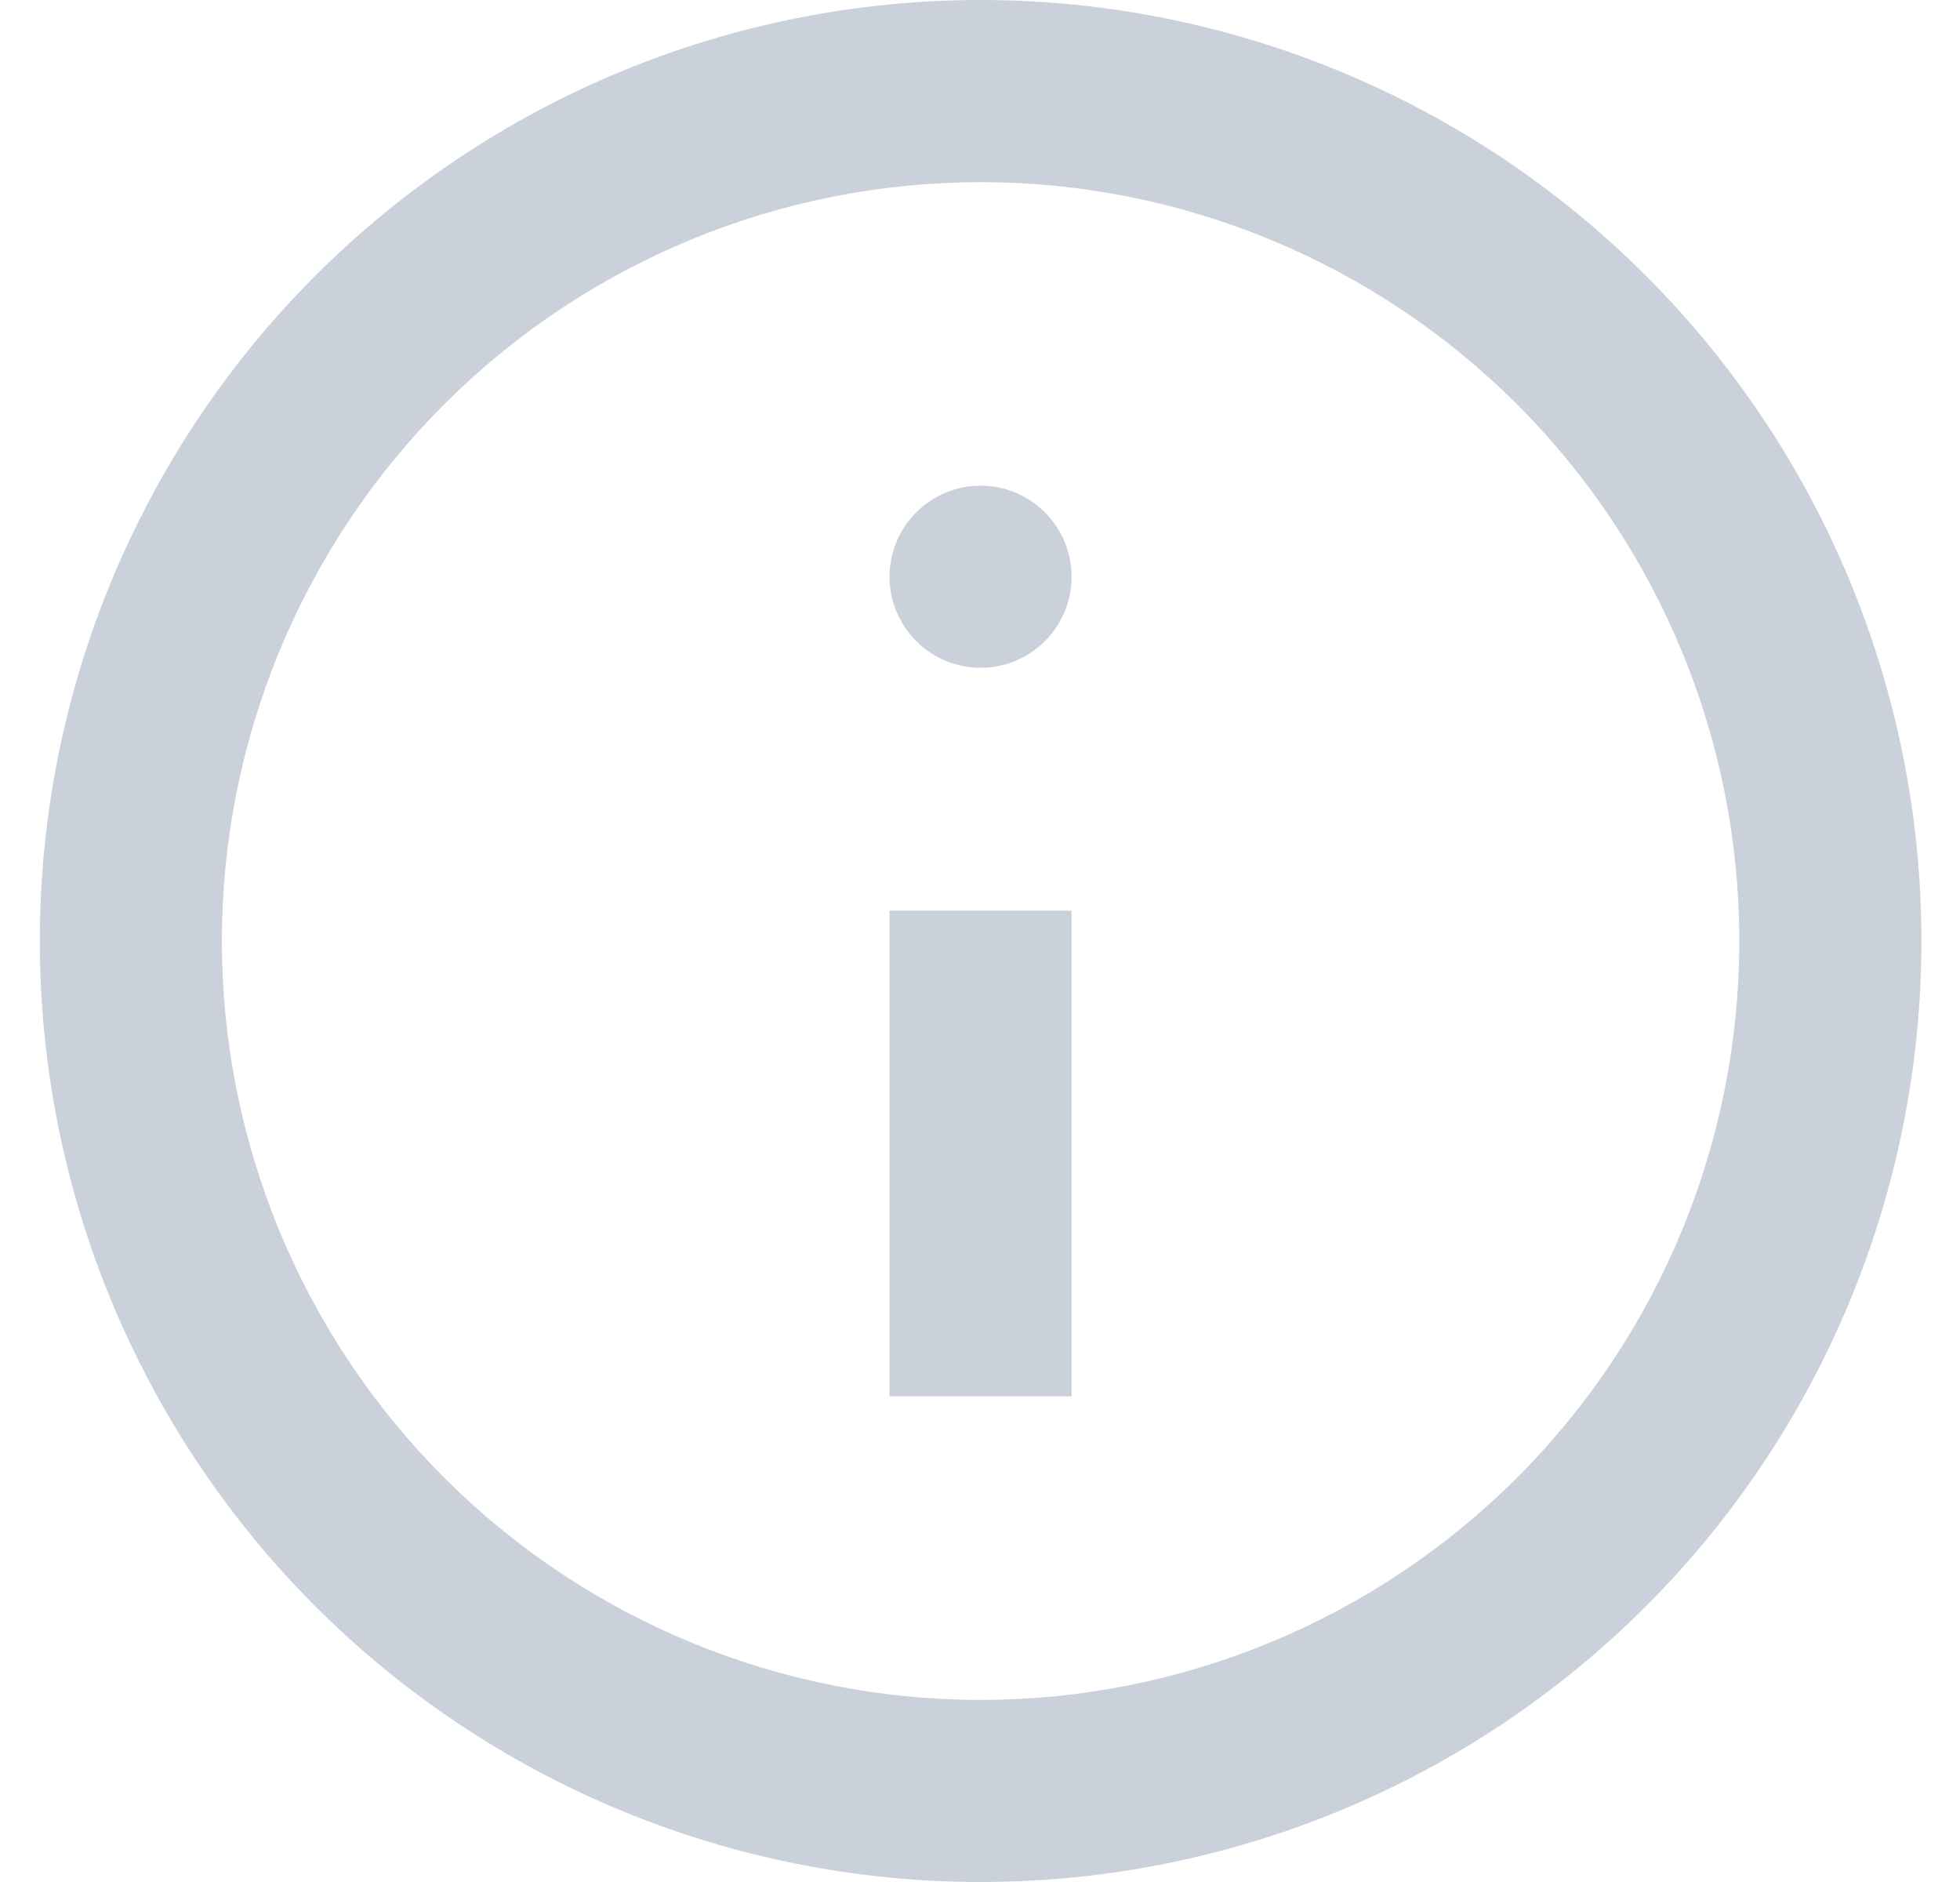 <svg width="25" height="24" viewBox="0 0 25 24" fill="none" xmlns="http://www.w3.org/2000/svg">
<g opacity="0.7">
<path d="M12.508 0C9.325 0 6.273 1.265 4.023 3.515C1.772 5.765 0.508 8.818 0.508 12C0.508 15.182 1.772 18.235 4.023 20.485C6.273 22.735 9.325 24 12.508 24C15.69 24 18.743 22.735 20.993 20.485C23.243 18.235 24.508 15.182 24.508 12C24.508 8.818 23.243 5.765 20.993 3.515C18.743 1.265 15.69 0 12.508 0ZM12.508 21.678C9.941 21.678 7.48 20.658 5.665 18.843C3.85 17.028 2.83 14.567 2.83 12C2.83 9.434 3.85 6.972 5.665 5.157C7.48 3.342 9.941 2.323 12.508 2.323C15.074 2.323 17.536 3.342 19.351 5.157C21.166 6.972 22.185 9.434 22.185 12C22.185 14.567 21.166 17.028 19.351 18.843C17.536 20.658 15.074 21.678 12.508 21.678Z" fill="#B5BECA"/>
<path d="M11.346 11.613H13.668V17.807H11.346V11.613Z" fill="#B5BECA"/>
<path d="M13.668 7.355C13.668 7.996 13.148 8.516 12.507 8.516C11.866 8.516 11.346 7.996 11.346 7.355C11.346 6.714 11.866 6.194 12.507 6.194C13.148 6.194 13.668 6.714 13.668 7.355Z" fill="#B5BECA"/>
</g>
</svg>

